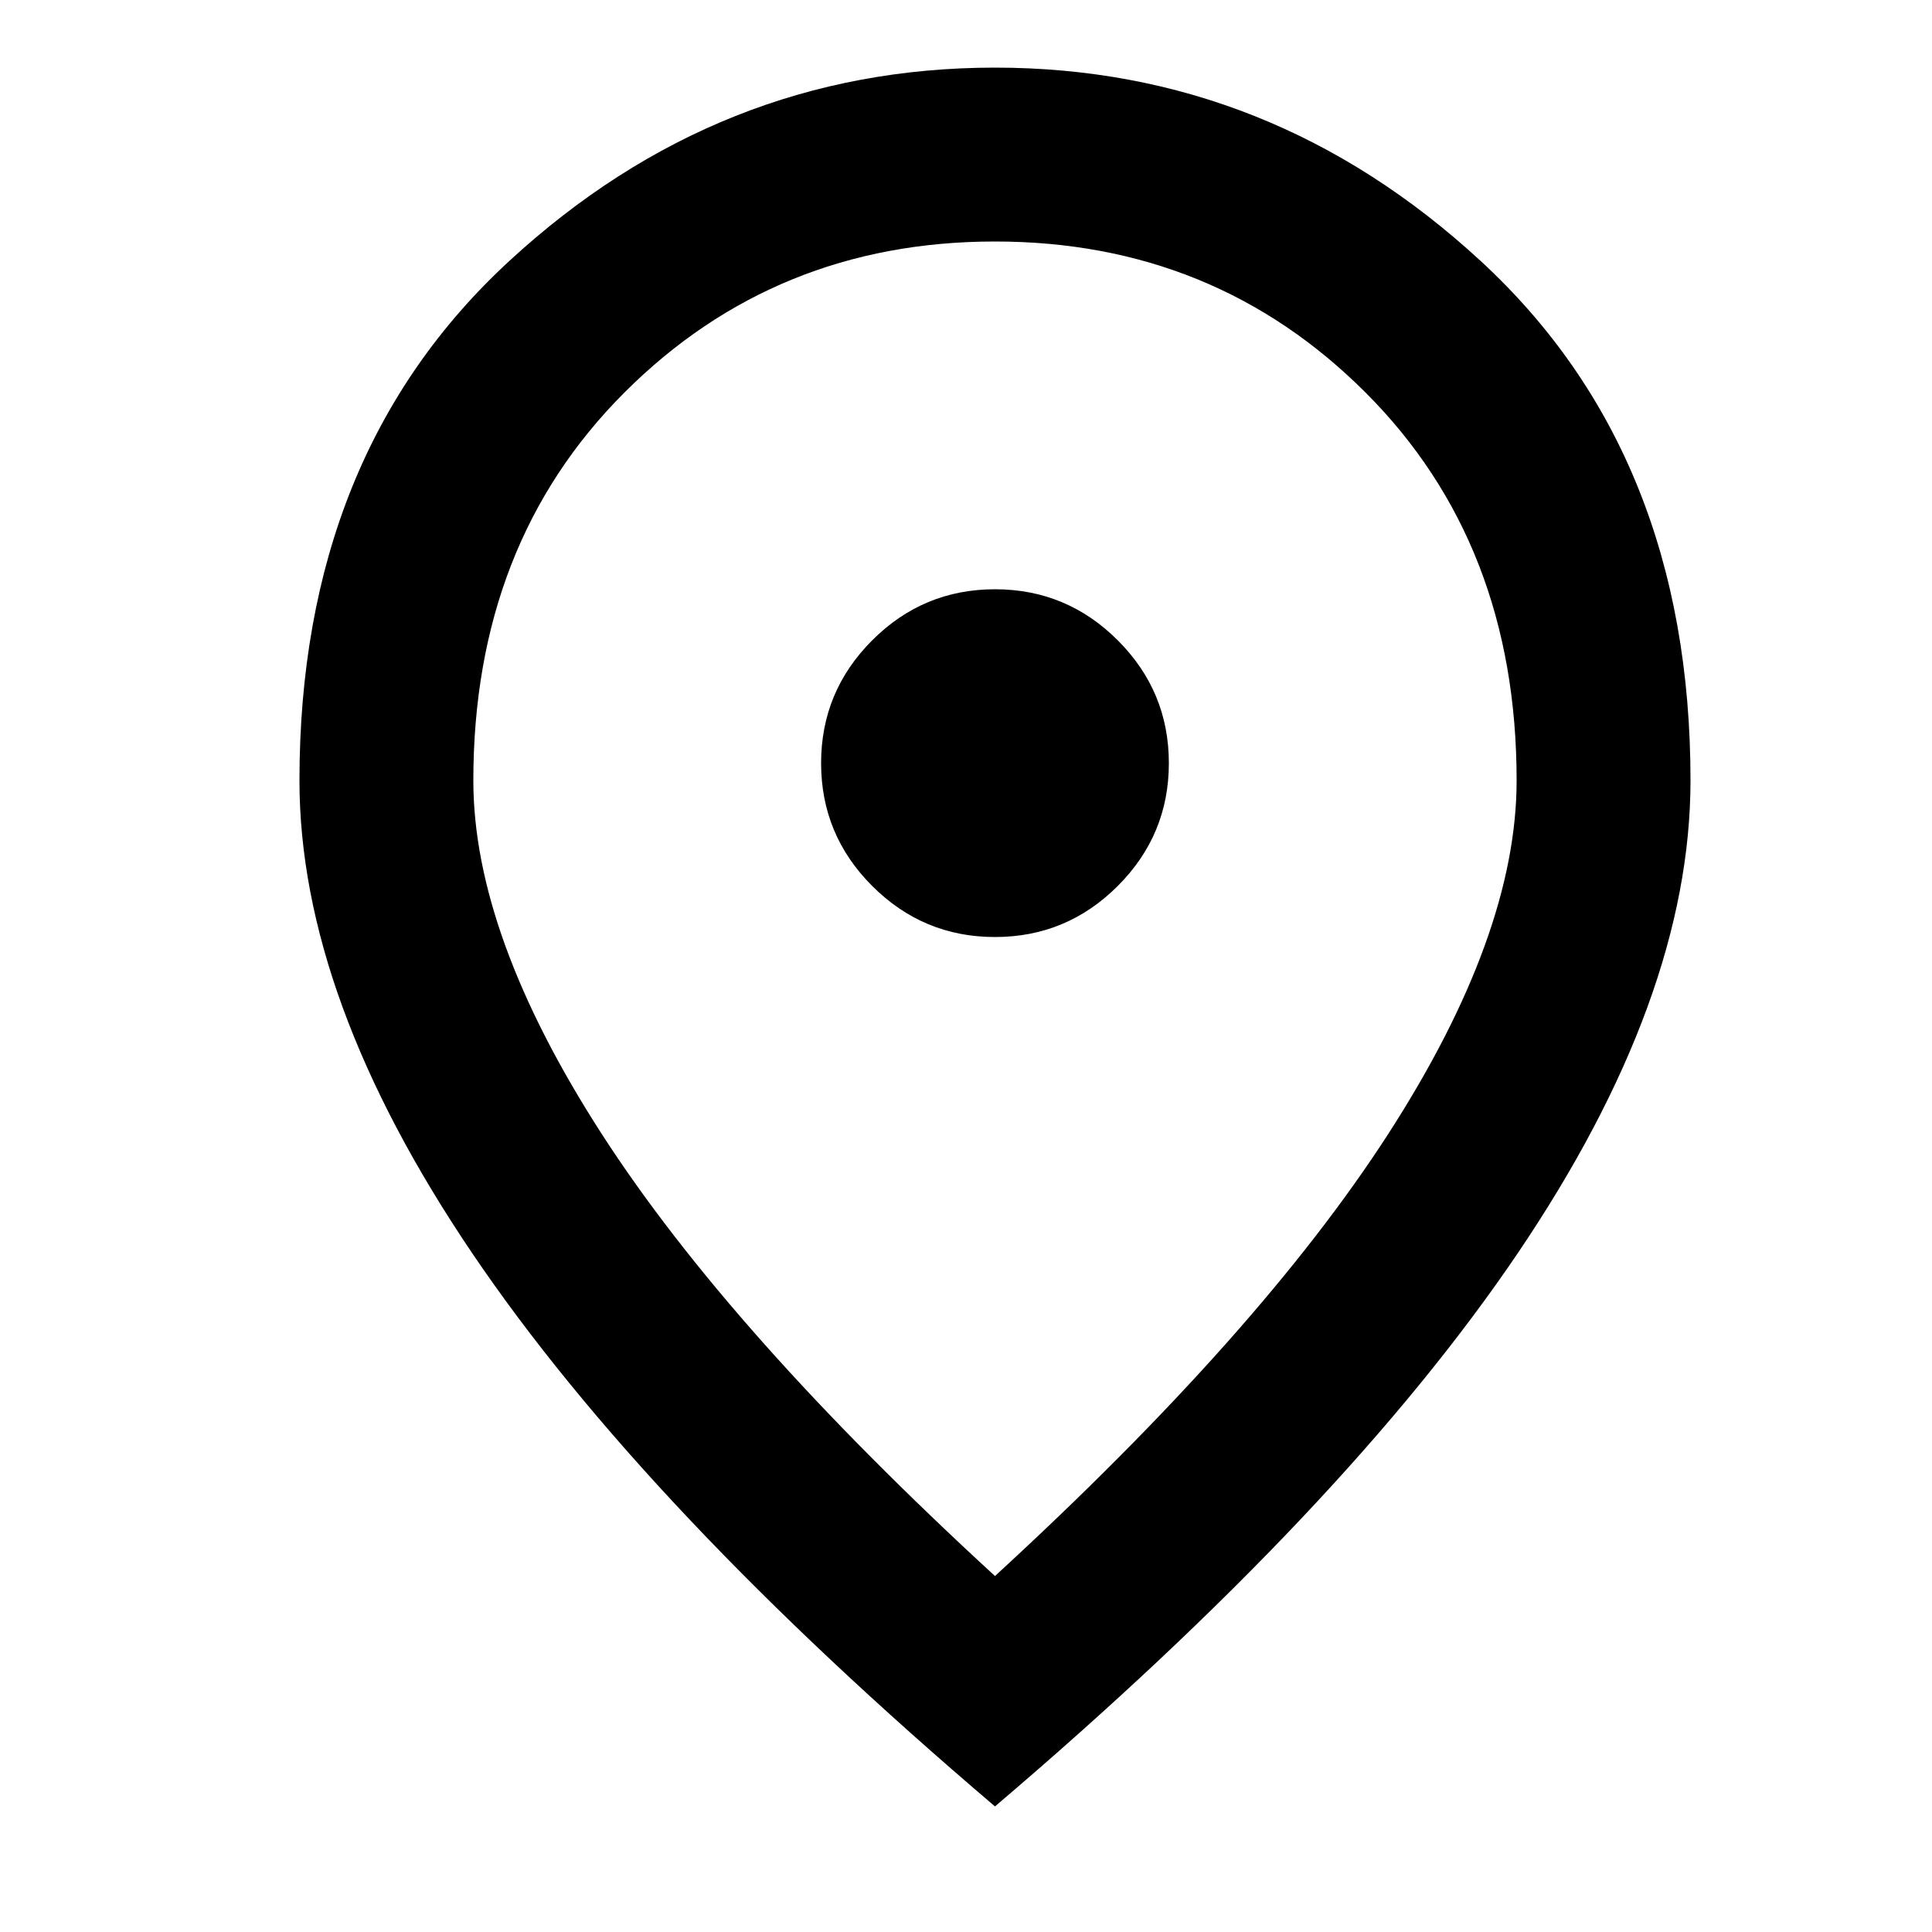 <svg xmlns="http://www.w3.org/2000/svg" xml:space="preserve" style="fill-rule:evenodd;clip-rule:evenodd;stroke-linejoin:round;stroke-miterlimit:2" viewBox="0 0 16 16" width="16" height="16"><path d="M480-480c22 0 40.833-7.833 56.5-23.5C552.167-519.167 560-538 560-560s-7.833-40.833-23.5-56.5C520.833-632.167 502-640 480-640s-40.833 7.833-56.5 23.5C407.833-600.833 400-582 400-560s7.833 40.833 23.5 56.5C439.167-487.833 458-480 480-480Zm0 294c81.333-74.667 141.667-142.5 181-203.5s59-115.167 59-162.5c0-72.667-23.167-132.167-69.5-178.5S547.333-800 480-800s-124.167 23.167-170.5 69.5S240-624.667 240-552c0 47.333 19.667 101.5 59 162.5S398.667-260.667 480-186Zm0 106c-107.333-91.333-187.5-176.167-240.5-254.5S160-485.333 160-552c0-100 32.167-179.667 96.5-239s138.833-89 223.5-89 159.167 29.667 223.5 89S800-652 800-552c0 66.667-26.5 139.167-79.5 217.5S587.333-171.333 480-80Z" style="fill-rule:nonzero" transform="translate(-.4 16.4) scale(.018)"/></svg>